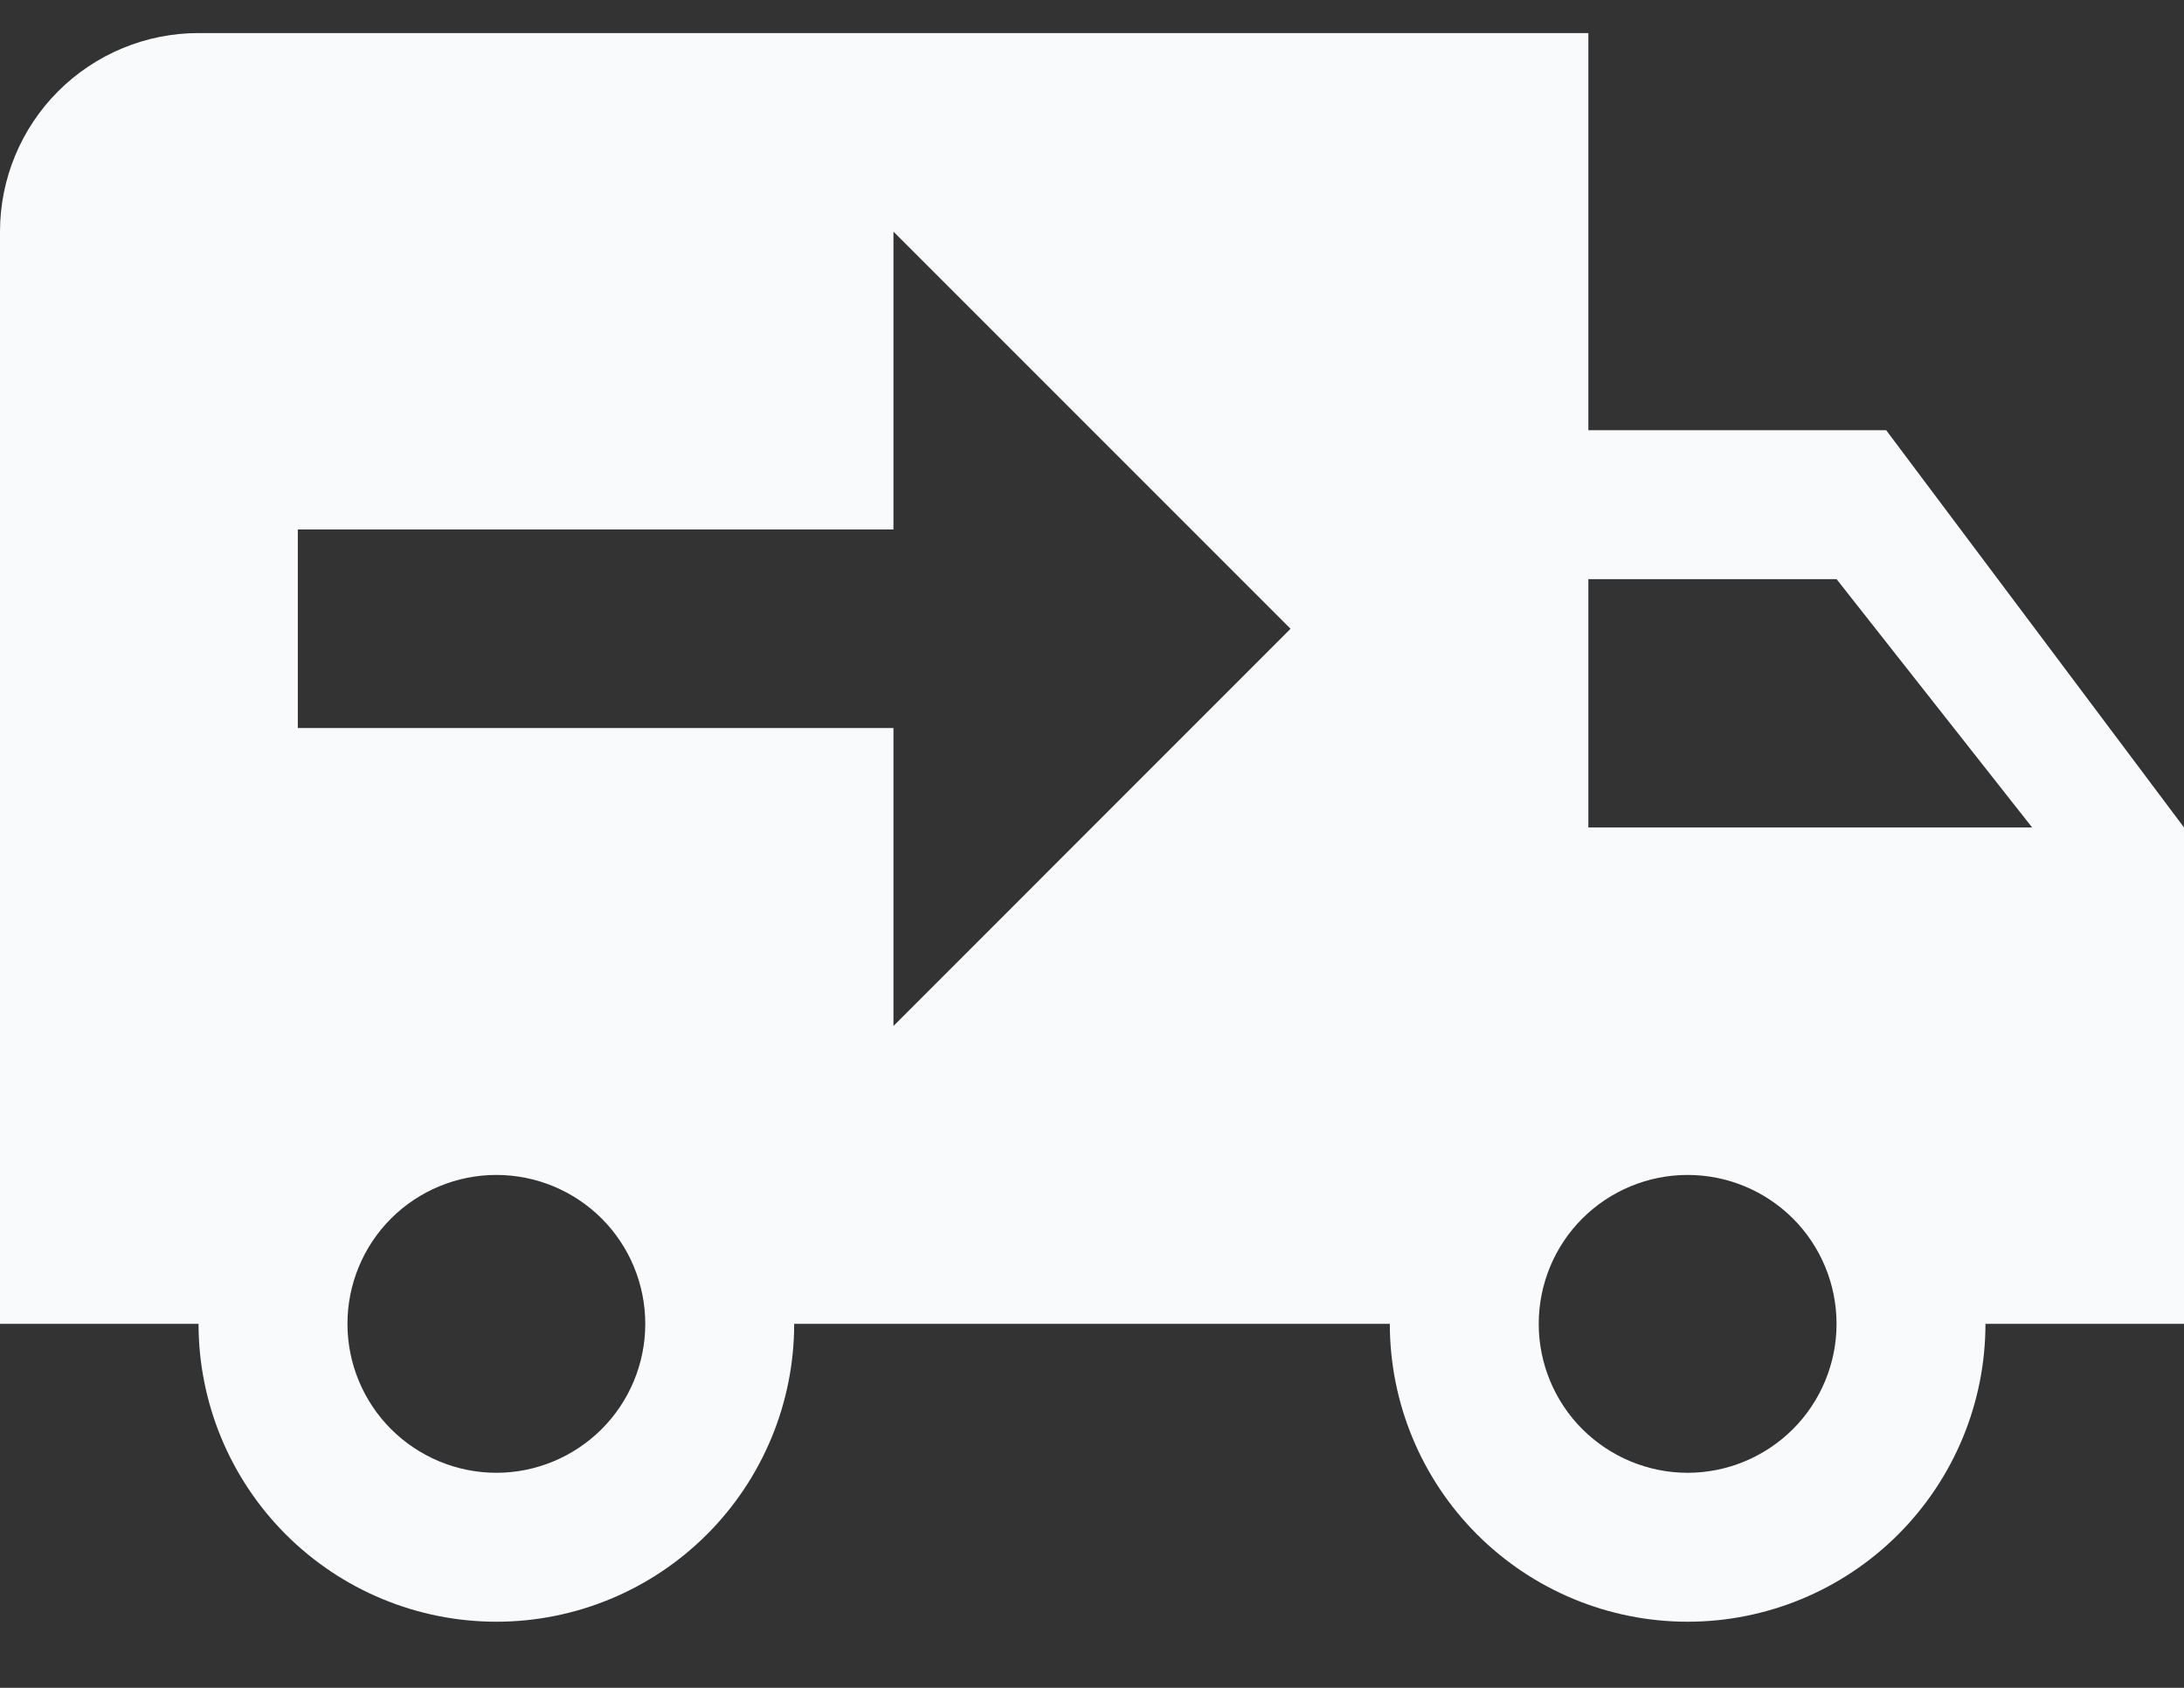 <svg width="22" height="17" viewBox="0 0 22 17" fill="none" xmlns="http://www.w3.org/2000/svg">
<rect x="0" y="0" width="22" height="17" fill="#333333" stroke="none"/>
<path d="M2 0.333C1.47 0.333 0.961 0.544 0.586 0.919C0.211 1.294 0 1.803 0 2.333V13.334H2C2 14.129 2.316 14.892 2.879 15.455C3.441 16.017 4.204 16.334 5 16.334C5.796 16.334 6.559 16.017 7.121 15.455C7.684 14.892 8 14.129 8 13.334H14C14 14.129 14.316 14.892 14.879 15.455C15.441 16.017 16.204 16.334 17 16.334C17.796 16.334 18.559 16.017 19.121 15.455C19.684 14.892 20 14.129 20 13.334H22V8.334L19 4.333H16V0.333M9 2.333L13 6.333L9 10.334V7.333H3V5.333H9M16 5.833H18.5L20.47 8.334H16M5 11.834C5.398 11.834 5.779 11.992 6.061 12.273C6.342 12.554 6.5 12.936 6.5 13.334C6.5 13.731 6.342 14.113 6.061 14.394C5.779 14.675 5.398 14.834 5 14.834C4.602 14.834 4.221 14.675 3.939 14.394C3.658 14.113 3.5 13.731 3.5 13.334C3.5 12.936 3.658 12.554 3.939 12.273C4.221 11.992 4.602 11.834 5 11.834ZM17 11.834C17.398 11.834 17.779 11.992 18.061 12.273C18.342 12.554 18.5 12.936 18.5 13.334C18.5 13.731 18.342 14.113 18.061 14.394C17.779 14.675 17.398 14.834 17 14.834C16.602 14.834 16.221 14.675 15.939 14.394C15.658 14.113 15.5 13.731 15.5 13.334C15.5 12.936 15.658 12.554 15.939 12.273C16.221 11.992 16.602 11.834 17 11.834Z" fill="#F9FAFC"/>
</svg>
